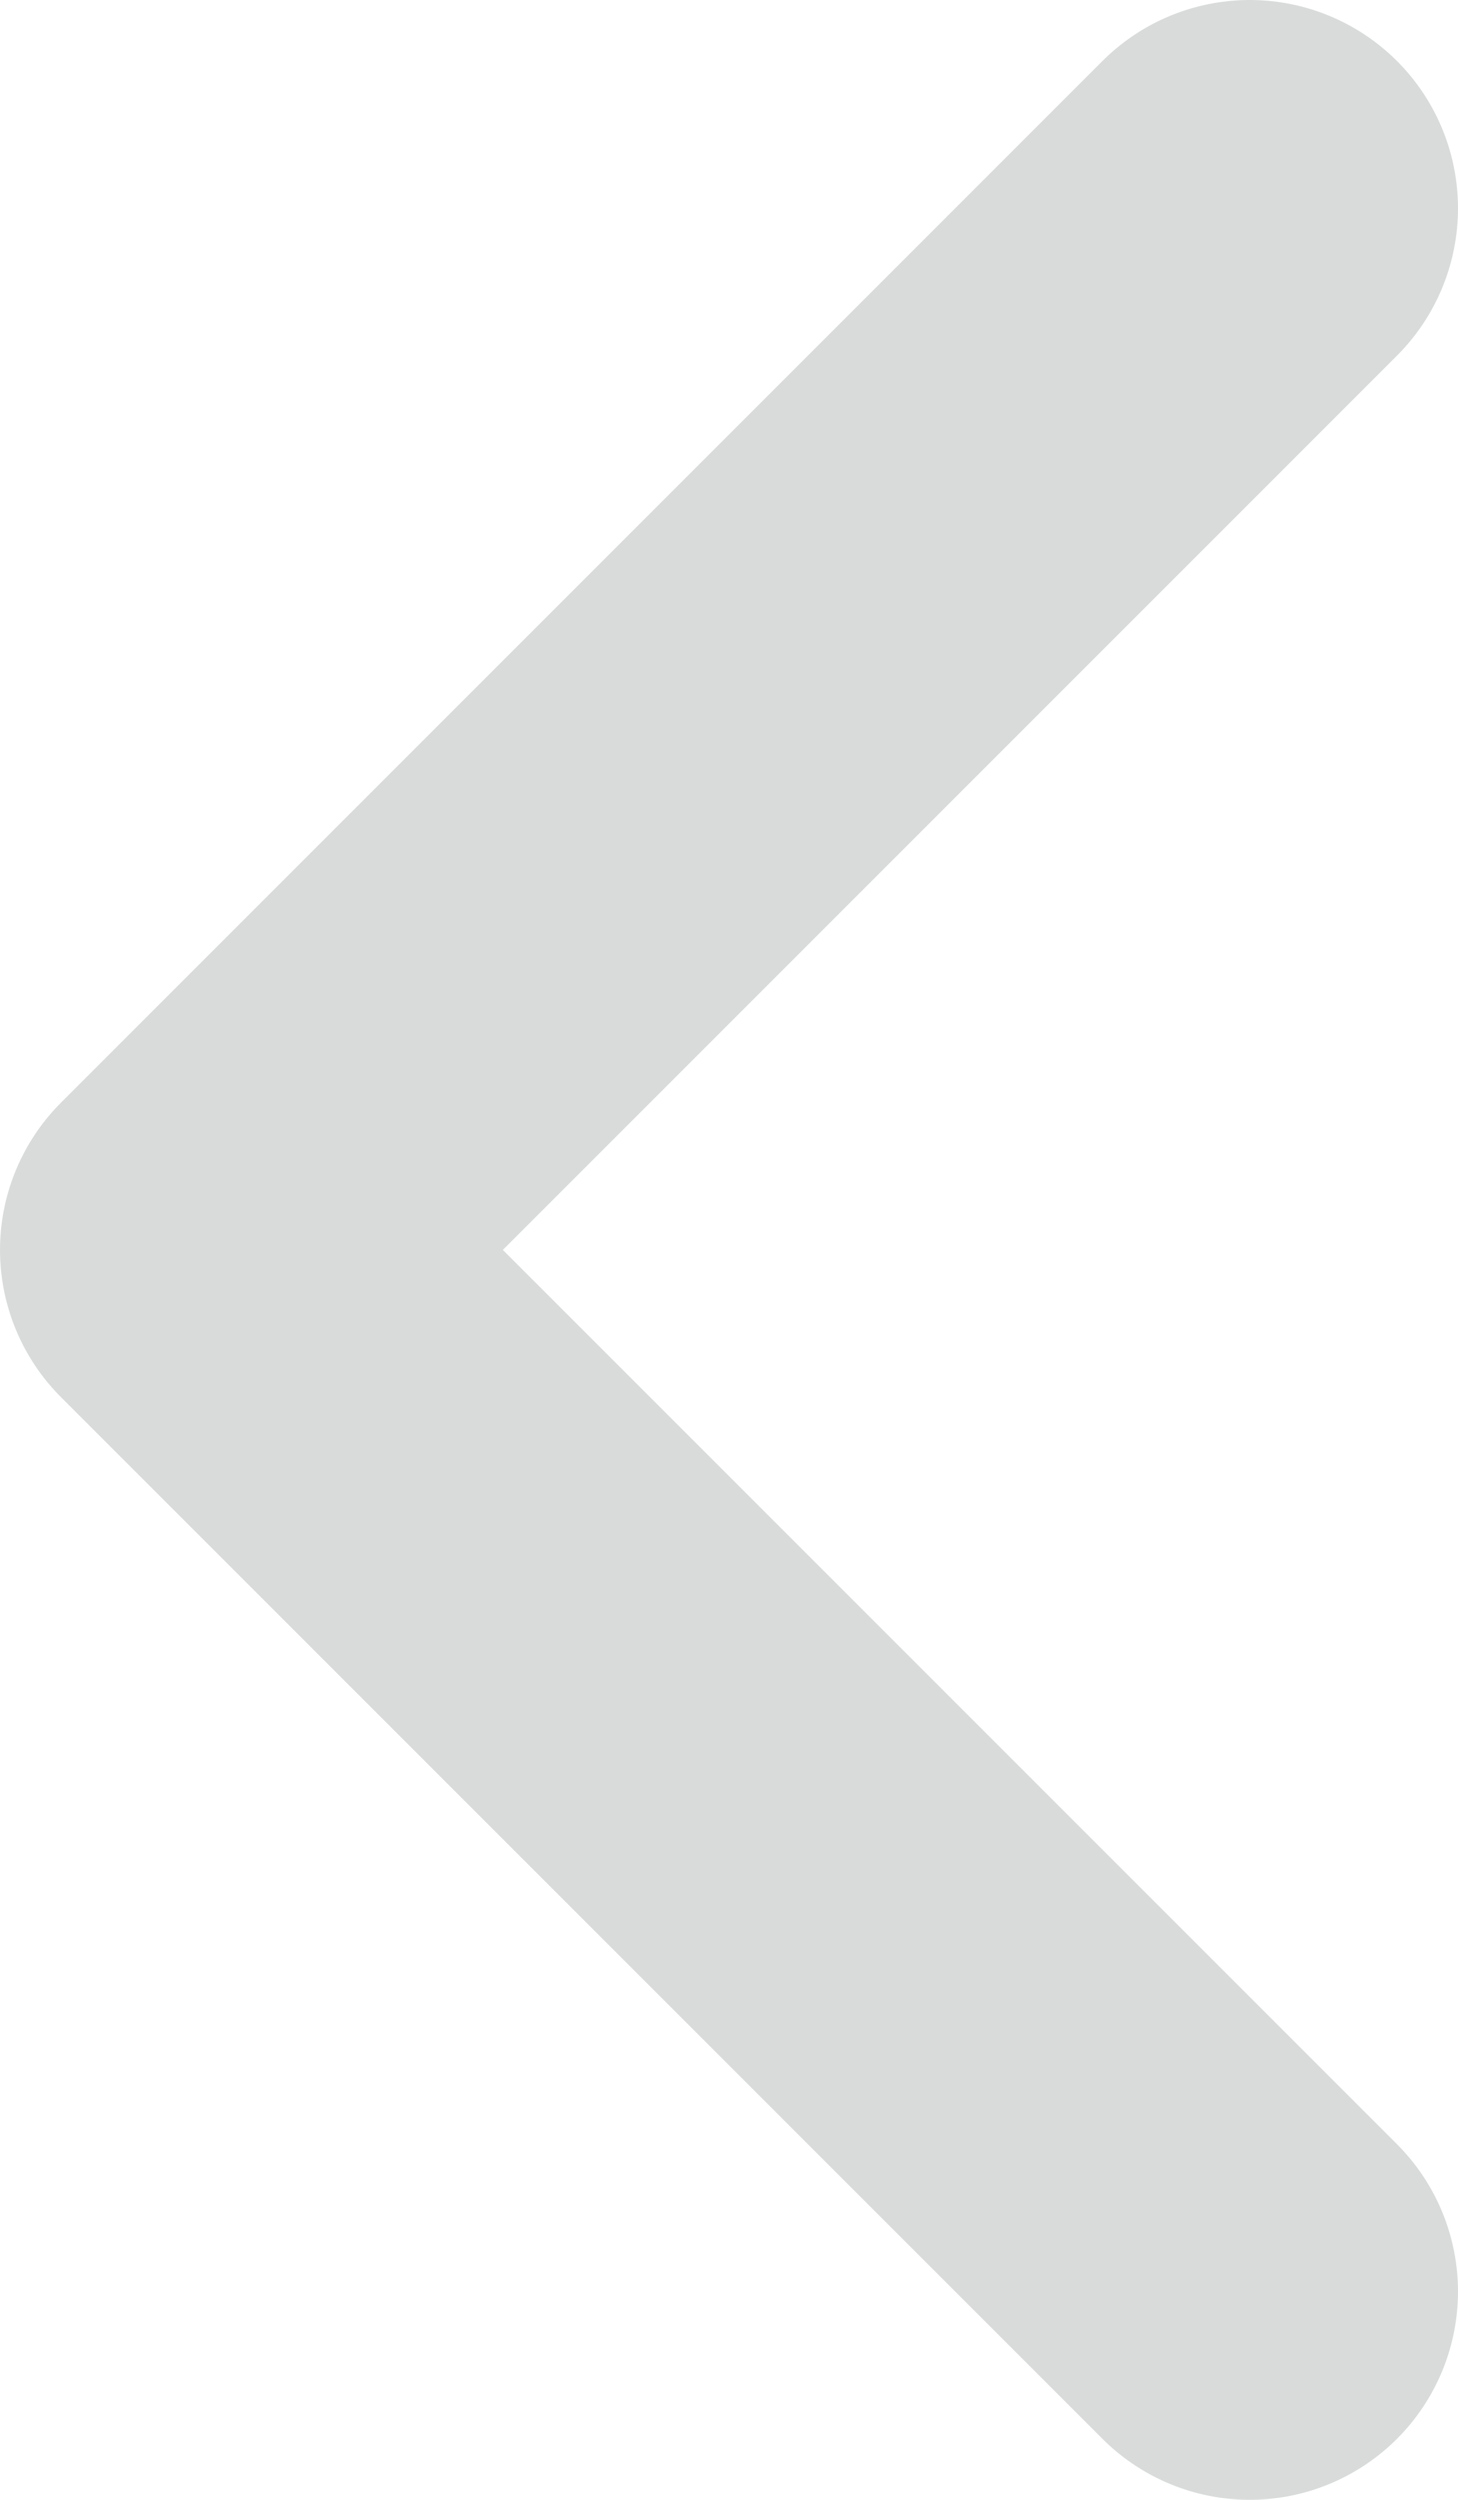 <svg width="7" height="12" viewBox="0 0 7 12" fill="none" xmlns="http://www.w3.org/2000/svg">
<path d="M6 11L1 6L6 1" stroke="#D9DBDB" stroke-width="2" stroke-linecap="round" stroke-linejoin="round"/>
</svg>
